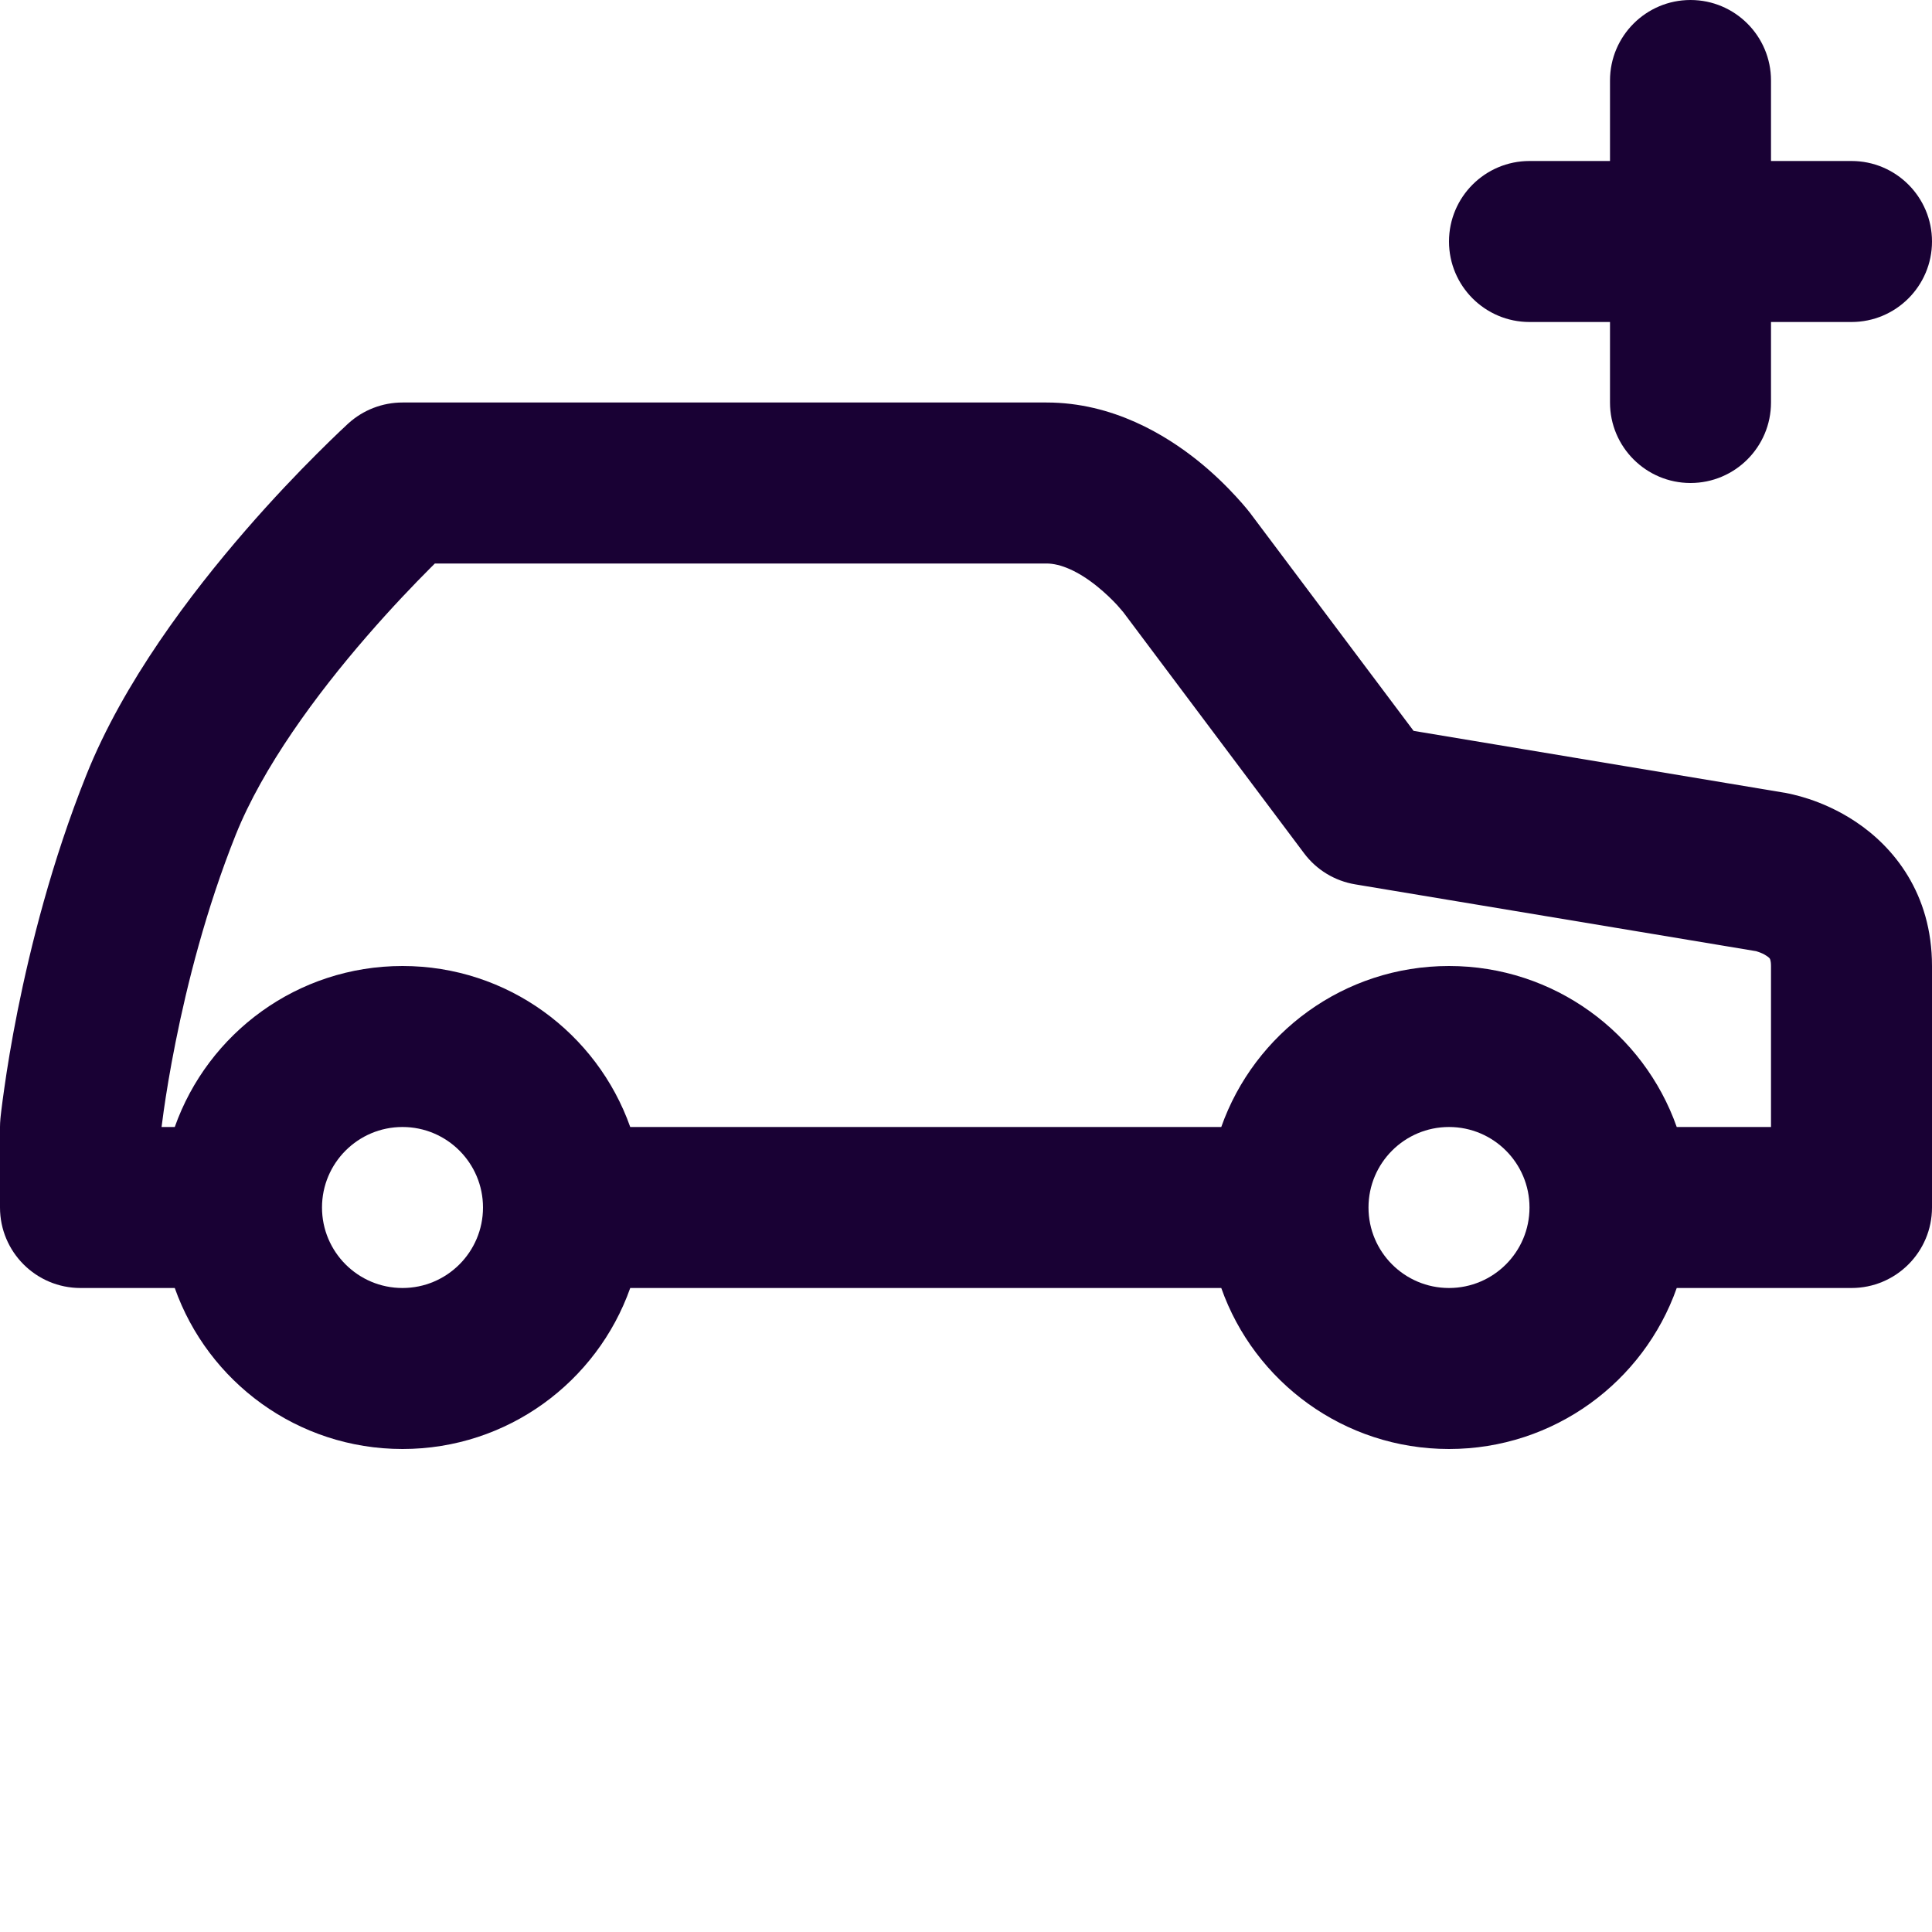 <svg width="24" height="24" viewBox="0 0 24 24" fill="none" xmlns="http://www.w3.org/2000/svg">
<path fill-rule="evenodd" clip-rule="evenodd" d="M5 5C4.751 5 4.511 5.093 4.327 5.26L4.326 5.261L4.324 5.263L4.317 5.269L4.295 5.29C4.276 5.308 4.249 5.333 4.215 5.365C4.148 5.429 4.053 5.521 3.937 5.637C3.705 5.868 3.388 6.198 3.044 6.595C2.372 7.371 1.534 8.472 1.072 9.629C0.642 10.703 0.377 11.767 0.219 12.554C0.14 12.95 0.087 13.28 0.054 13.515C0.037 13.632 0.025 13.726 0.017 13.791C0.013 13.824 0.01 13.85 0.008 13.868L0.006 13.89L0.005 13.897L0.005 13.9C0.002 13.934 0 13.967 0 14V15C0 15.552 0.448 16 1 16H2.171C2.583 17.165 3.694 18 5 18C6.306 18 7.417 17.165 7.829 16H15.171C15.582 17.165 16.694 18 18 18C19.306 18 20.418 17.165 20.829 16H23C23.552 16 24 15.552 24 15V12C24 11.095 23.518 10.519 23.055 10.21C22.837 10.064 22.626 9.977 22.473 9.926C22.394 9.9 22.327 9.882 22.275 9.87C22.248 9.863 22.226 9.859 22.207 9.855L22.183 9.85L22.173 9.848L22.168 9.848L22.164 9.847L17.56 9.079L15.55 6.4L15.548 6.398L15.546 6.395L15.542 6.389L15.529 6.372C15.518 6.359 15.505 6.342 15.489 6.322C15.456 6.282 15.411 6.23 15.354 6.168C15.242 6.046 15.08 5.883 14.875 5.719C14.484 5.407 13.828 5 13 5H5ZM20.829 14H22V12C22 11.959 21.995 11.936 21.992 11.926C21.99 11.916 21.986 11.91 21.986 11.91C21.985 11.907 21.976 11.894 21.945 11.874C21.913 11.852 21.874 11.835 21.84 11.824C21.829 11.82 21.821 11.818 21.816 11.816L16.836 10.986C16.582 10.944 16.354 10.806 16.2 10.6L13.954 7.605L13.943 7.592C13.931 7.577 13.909 7.552 13.88 7.519C13.82 7.454 13.732 7.367 13.625 7.281C13.391 7.093 13.172 7 13 7H5.402L5.351 7.051C5.145 7.257 4.862 7.552 4.556 7.905C3.928 8.629 3.266 9.528 2.928 10.371C2.558 11.297 2.323 12.233 2.181 12.946C2.11 13.3 2.063 13.595 2.034 13.798C2.022 13.882 2.013 13.95 2.007 14H2.171C2.583 12.835 3.694 12 5 12C6.306 12 7.417 12.835 7.829 14H15.171C15.582 12.835 16.694 12 18 12C19.306 12 20.418 12.835 20.829 14ZM5 14C4.448 14 4 14.448 4 15C4 15.552 4.448 16 5 16C5.552 16 6 15.552 6 15C6 14.448 5.552 14 5 14ZM18 14C17.448 14 17 14.448 17 15C17 15.552 17.448 16 18 16C18.552 16 19 15.552 19 15C19 14.448 18.552 14 18 14Z" fill="#190134"/>
<path fill-rule="evenodd" clip-rule="evenodd" d="M21 0C21.552 5.96046e-08 22 0.448 22 1V2H23C23.552 2 24 2.448 24 3C24 3.552 23.552 4 23 4L22 4V5C22 5.552 21.552 6 21 6C20.448 6 20 5.552 20 5L20 4H19C18.448 4 18 3.552 18 3C18 2.448 18.448 2 19 2H20V1C20 0.448 20.448 0 21 0Z" fill="#190134"/>
</svg>
